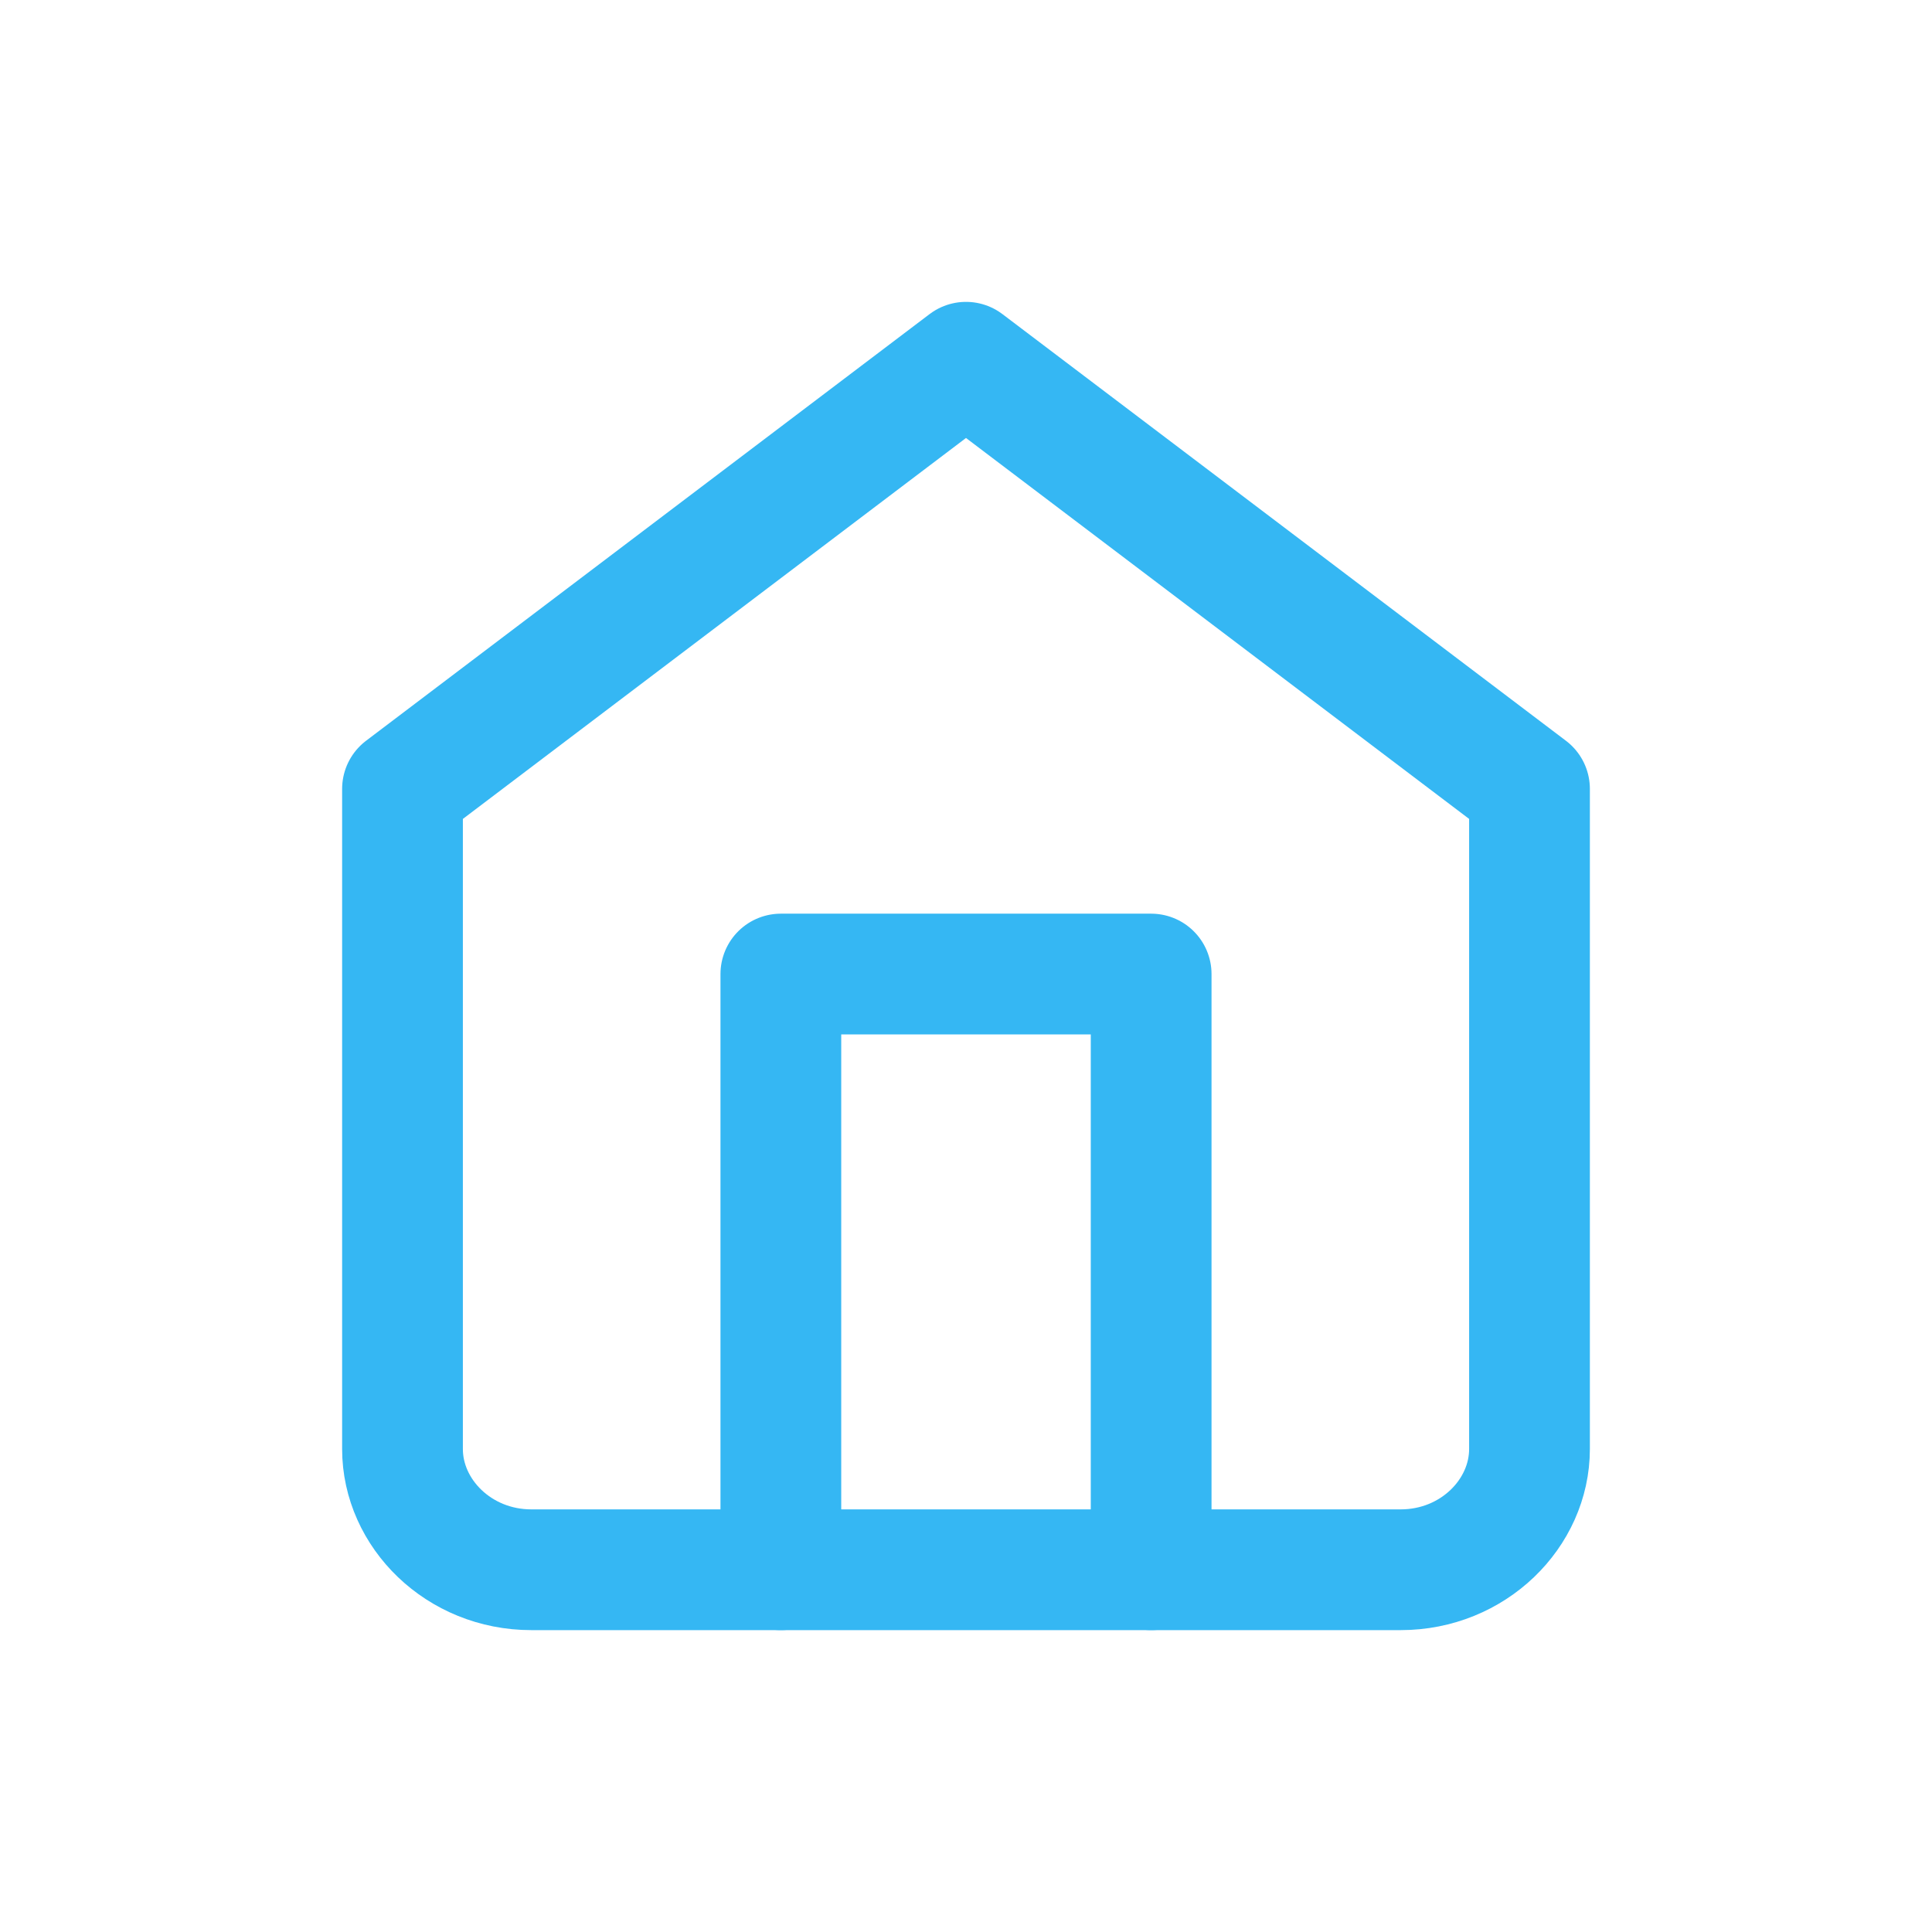 <?xml version="1.0" encoding="utf-8"?>
<!-- Generator: Adobe Illustrator 25.4.1, SVG Export Plug-In . SVG Version: 6.00 Build 0)  -->
<svg version="1.1" id="Layer_1" xmlns="http://www.w3.org/2000/svg" xmlns:xlink="http://www.w3.org/1999/xlink" x="0px" y="0px"
	 viewBox="0 0 24 24" style="enable-background:new 0 0 24 24;" xml:space="preserve">
<style type="text/css">
	.st0{fill:none;stroke:#35B7F3;stroke-width:1.5;stroke-linecap:round;stroke-linejoin:round;}
</style>
<g>
	<path class="st0" d="M5,9.8l7-5.3l7,5.3V18c0,0.8-0.7,1.5-1.6,1.5H6.6C5.7,19.5,5,18.8,5,18V9.8z"/>
	<polyline class="st0" points="9.7,19.5 9.7,12.1 14.3,12.1 14.3,19.5 	"/>
</g>
</svg>
